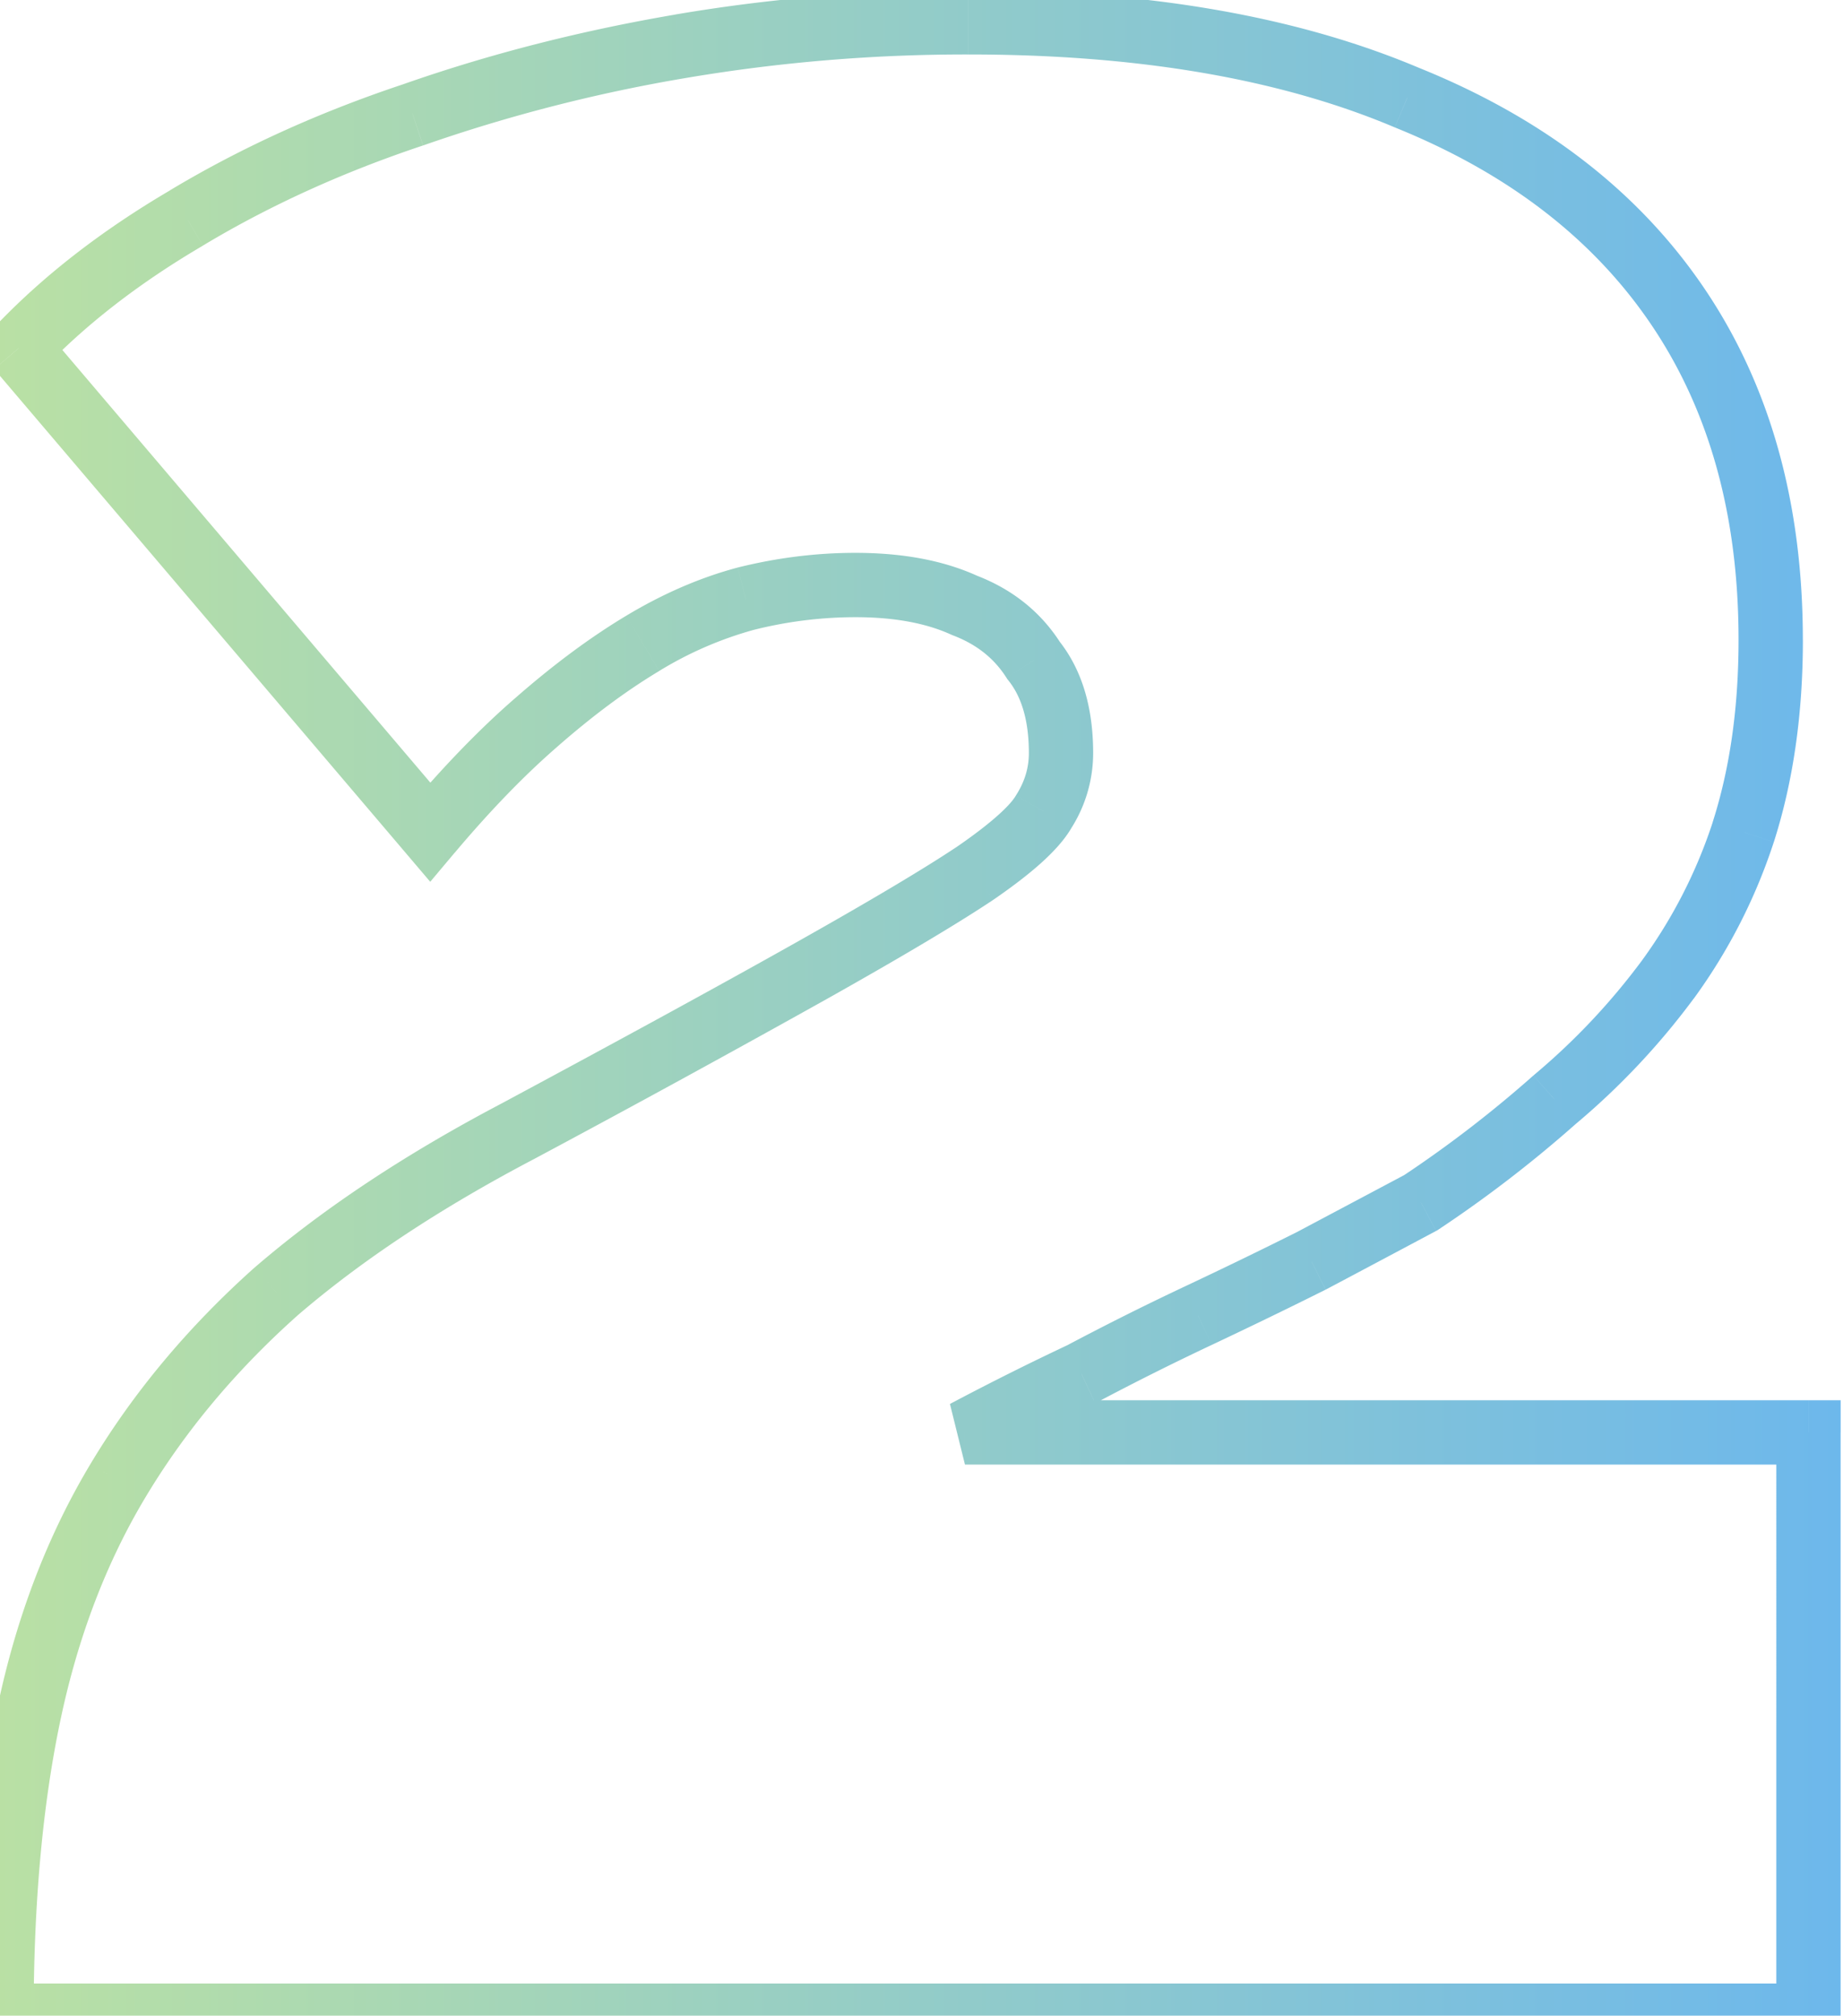 <svg width="43" height="47" viewBox="0 0 43 47" fill="none" xmlns="http://www.w3.org/2000/svg"><path d="M.035 47h-.75v.75h.75V47zm.64-7.04l-.734-.154.734.154zm2.08-5.44l.643.386-.643-.386zm3.68-4.4l-.49-.568-.01.009.5.559zm5.68-3.76l.348.664.007-.003-.355-.661zm6.88-3.76l-.368-.654.368.654zm3.76-2.24l.416.624.009-.006-.425-.618zm1.6-1.44l-.636-.398-.008.013-.008.013.652.372zm-.24-3.52l-.633.403.022.034.025.031.586-.468zm-1.6-1.28l-.315.681.023.01.023.009.269-.7zm-5.12-.16l-.182-.728-.012.003.194.725zm-2.4 1.04l.386.643-.386-.643zm-2.48 1.84l.49.567.004-.003-.494-.564zm-2.48 2.56l-.571.486.574.675.57-.678-.573-.483zM.435 8.12l-.543-.517-.466.489.438.514.57-.486zm3.92-3.04l.379.647.007-.004-.386-.643zm5.28-2.4l.237.712.011-.004-.248-.708zm6.24-1.6l.126.74-.126-.74zm16.96 1.2l-.293.69.012.005.28-.695zm6.32 4.88l-.622.42.622-.42zm1.52 12.24l.711.237.003-.008-.714-.229zm-4.4 6.24l-.483-.574-.008.007-.008.006.499.561zm-3.12 2.4l.353.662.032-.018.03-.02-.415-.624zm-2.56 1.36l.335.67.008-.003.008-.004-.351-.663zm-2.64 1.28l.319.679-.32-.679zm-2.72 1.36l.319.679.016-.008.016-.008-.351-.663zm-2.72 1.36l-.351-.663.35 1.413v-.75zm19.68 0h.75v-.75h-.75v.75zm0 13.6v.75h.75V47h-.75zM.785 47c0-2.629.21-4.922.624-6.886l-1.468-.308C-.5 41.895-.715 44.296-.715 47h1.5zm.624-6.886c.411-1.953 1.076-3.687 1.989-5.208l-1.286-.772c-1.008 1.68-1.73 3.572-2.171 5.672l1.468.309zm1.989-5.208c.918-1.53 2.095-2.94 3.536-4.226l-.999-1.12c-1.545 1.38-2.822 2.905-3.823 4.574l1.286.772zm3.526-4.218c1.495-1.288 3.338-2.51 5.539-3.664l-.696-1.328c-2.28 1.194-4.223 2.478-5.822 3.856l.98 1.136zm5.545-3.667a421.697 421.697 0 006.893-3.767l-.735-1.308c-1.7.957-3.989 2.208-6.867 3.753l.71 1.322zm6.893-3.767c1.71-.962 2.984-1.72 3.809-2.27l-.832-1.248c-.776.517-2.009 1.252-3.712 2.21l.735 1.308zm3.818-2.276c.85-.585 1.519-1.148 1.826-1.686l-1.303-.744c-.119.209-.517.605-1.373 1.194l.85 1.236zm1.81-1.66a3.27 3.27 0 00.515-1.758h-1.5c0 .332-.09.649-.286.963l1.272.794zm.515-1.758c0-1.021-.241-1.924-.805-2.628l-1.171.936c.29.363.476.9.476 1.692h1.5zm-.758-2.563c-.465-.731-1.13-1.257-1.963-1.577l-.538 1.4c.554.213.955.541 1.236.983l1.265-.806zM22.83 13.44c-.819-.378-1.786-.549-2.874-.549v1.5c.938 0 1.677.149 2.245.411l.629-1.362zm-2.874-.549c-.917 0-1.831.115-2.742.342l.364 1.456a9.77 9.77 0 012.378-.298v-1.5zm-2.754.345c-.875.234-1.74.61-2.592 1.122l.772 1.286a8.61 8.61 0 012.207-.958l-.387-1.45zm-2.592 1.122c-.846.507-1.708 1.149-2.588 1.919l.988 1.128c.826-.723 1.617-1.308 2.372-1.76l-.772-1.287zm-2.585 1.916c-.836.725-1.69 1.608-2.563 2.644l1.147.966c.834-.99 1.634-1.814 2.398-2.476l-.982-1.134zm-1.418 2.64l-9.6-11.28-1.142.973 9.6 11.28 1.142-.972zM.978 8.638c1.011-1.062 2.26-2.033 3.756-2.91l-.759-1.294c-1.597.937-2.962 1.992-4.083 3.17L.978 8.637zM4.74 5.723c1.549-.93 3.258-1.707 5.13-2.331l-.473-1.424c-1.968.656-3.778 1.478-5.43 2.469l.773 1.286zm5.142-2.335A37.423 37.423 0 0116 1.819L15.748.341c-2.225.38-4.346.923-6.362 1.631l.497 1.416zM16 1.819a39.112 39.112 0 016.594-.549v-1.5c-2.334 0-4.617.19-6.846.57L16 1.82zm6.594-.549c3.985 0 7.293.578 9.947 1.7l.585-1.38C30.235.365 26.716-.23 22.595-.23v1.5zm9.959 1.705c2.658 1.074 4.636 2.614 5.98 4.605l1.242-.84c-1.536-2.276-3.772-3.989-6.66-5.155l-.562 1.39zm5.98 4.605c1.341 1.988 2.03 4.422 2.03 7.34h1.5c0-3.162-.75-5.901-2.288-8.18l-1.243.84zm2.03 7.34c0 1.59-.204 3.004-.604 4.251l1.429.458c.454-1.42.676-2.992.676-4.709h-1.5zm-.6 4.243a11.574 11.574 0 01-1.653 3.232l1.208.89a13.071 13.071 0 001.867-3.648l-1.423-.474zm-1.653 3.232a15.557 15.557 0 01-2.52 2.671l.967 1.148a17.057 17.057 0 002.76-2.93l-1.207-.889zm-2.535 2.684a27.644 27.644 0 01-3.037 2.337l.832 1.248a29.142 29.142 0 003.202-2.463l-.997-1.122zm-2.974 2.3l-2.558 1.358.702 1.326c.907-.48 1.76-.934 2.562-1.361l-.706-1.324zm-2.543 1.35c-.848.424-1.722.848-2.624 1.272l.639 1.358c.912-.43 1.797-.859 2.656-1.288l-.67-1.342zm-2.624 1.272a65.38 65.38 0 00-2.751 1.376l.702 1.326a64.016 64.016 0 012.688-1.344L27.635 30zm-2.72 1.36a65.38 65.38 0 00-2.751 1.376l.702 1.326a64.016 64.016 0 012.688-1.344l-.639-1.358zm-2.4 2.789h19.68v-1.5h-19.68v1.5zm18.93-.75V47h1.5V33.4h-1.5zm.75 12.85H.035v1.5h42.16v-1.5z" fill="url(#paint0_linear_11_267)"/><defs><linearGradient id="paint0_linear_11_267" x1="-5" y1="19" x2="48" y2="19" gradientUnits="userSpaceOnUse"><stop stop-color="#C2E59C"/><stop offset="1" stop-color="#64B3F4"/></linearGradient></defs></svg>